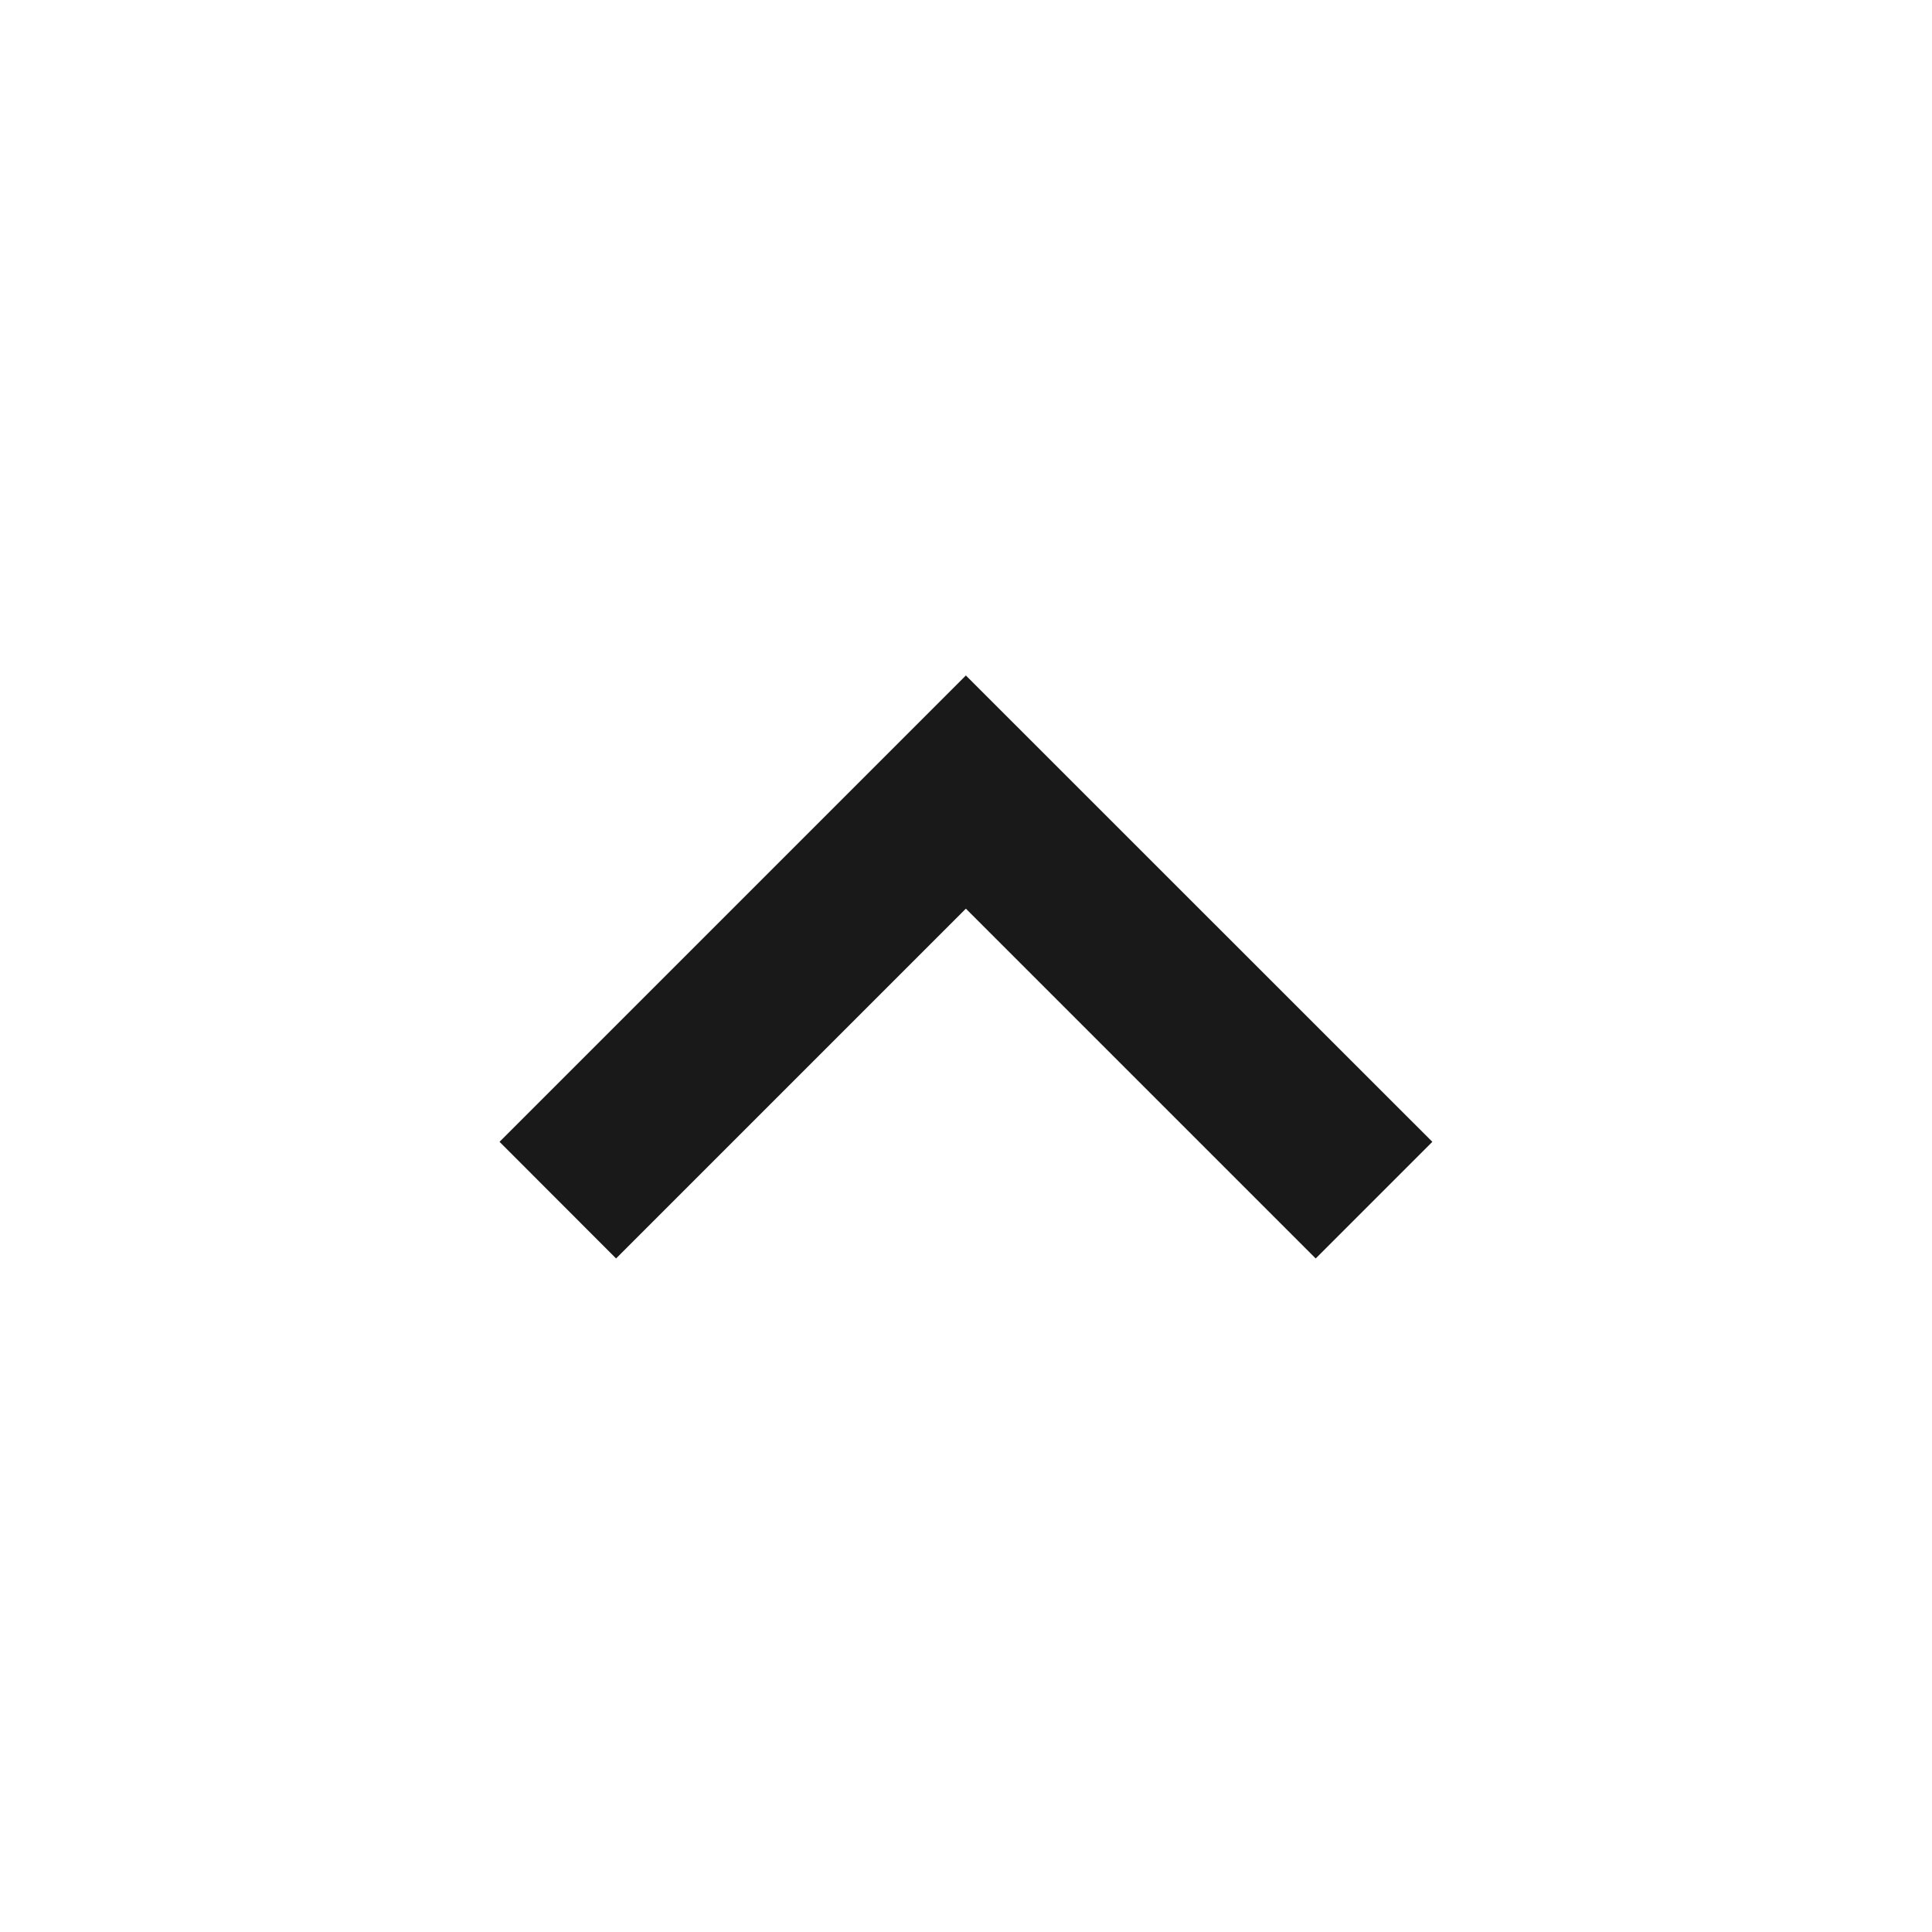 <svg width="16" height="16" viewBox="0 0 16 16" fill="none" xmlns="http://www.w3.org/2000/svg">
    <path d="M11.862 9.456L10.896 10.422L7.999 7.525L5.102 10.422L4.137 9.456L7.999 5.594L11.862 9.456Z"
          fill="#191919"/>
</svg>
